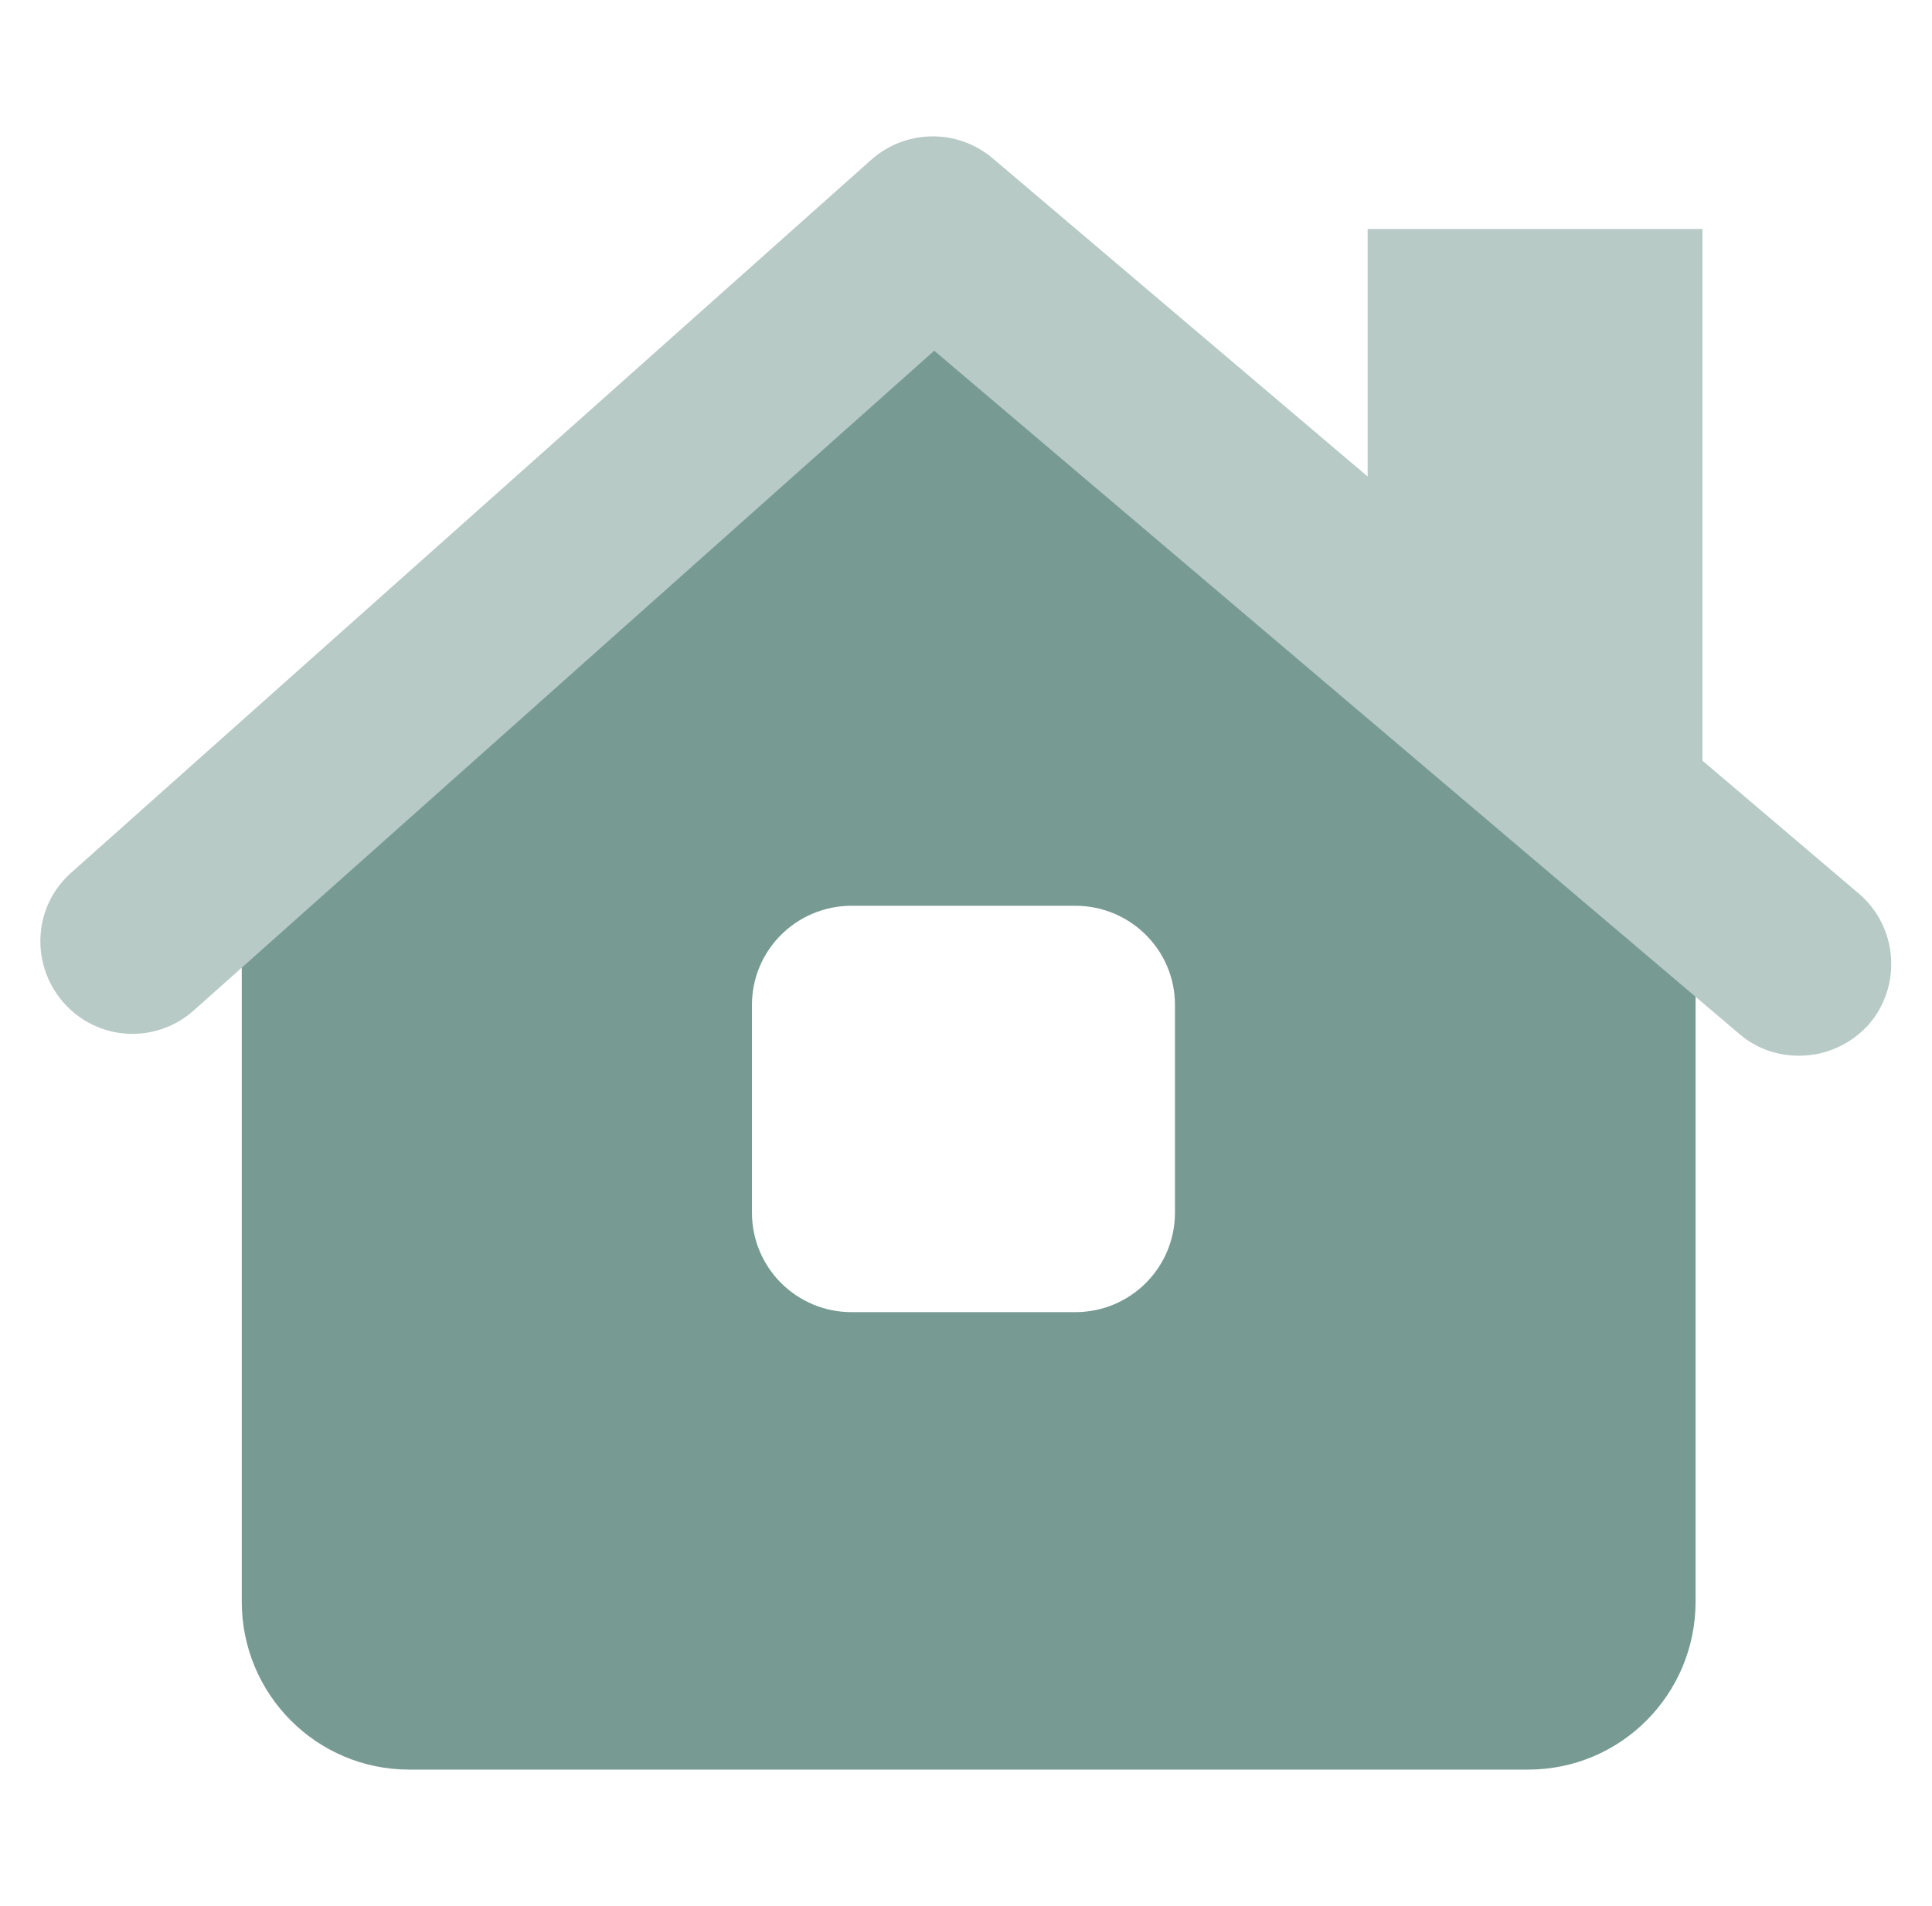 <svg width="76" height="75" viewBox="0 0 76 75" fill="none" xmlns="http://www.w3.org/2000/svg">
<path d="M37.35 9L9.51 34.66V63.02C9.51 66.67 12.45 69.63 16.1 69.63H60.11C63.76 69.63 66.7 66.67 66.7 63.02V34.66L37.36 9H37.35ZM46.22 47.71C46.22 49.89 44.46 51.63 42.3 51.63H33.5C31.34 51.63 29.58 49.89 29.58 47.71V39.54C29.58 37.38 31.34 35.64 33.5 35.64H42.3C44.46 35.64 46.22 37.38 46.22 39.54V47.71Z" fill="#779B92"/>
<path d="M73.55 40.27C72.82 41.1 71.81 41.54 70.77 41.54C69.94 41.54 69.1 41.27 68.43 40.69L36.75 13.8L7.62 39.76C6.11 41.1 3.83 40.96 2.5 39.45C1.18 37.94 1.3 35.66 2.81 34.33L34.28 6.28C35.64 5.08 37.67 5.06 39.05 6.23L53.8 18.75V9.01H66.97V29.93L73.12 35.16C74.64 36.45 74.83 38.75 73.54 40.28L73.55 40.27Z" fill="#B7CAC5"/>
</svg>
